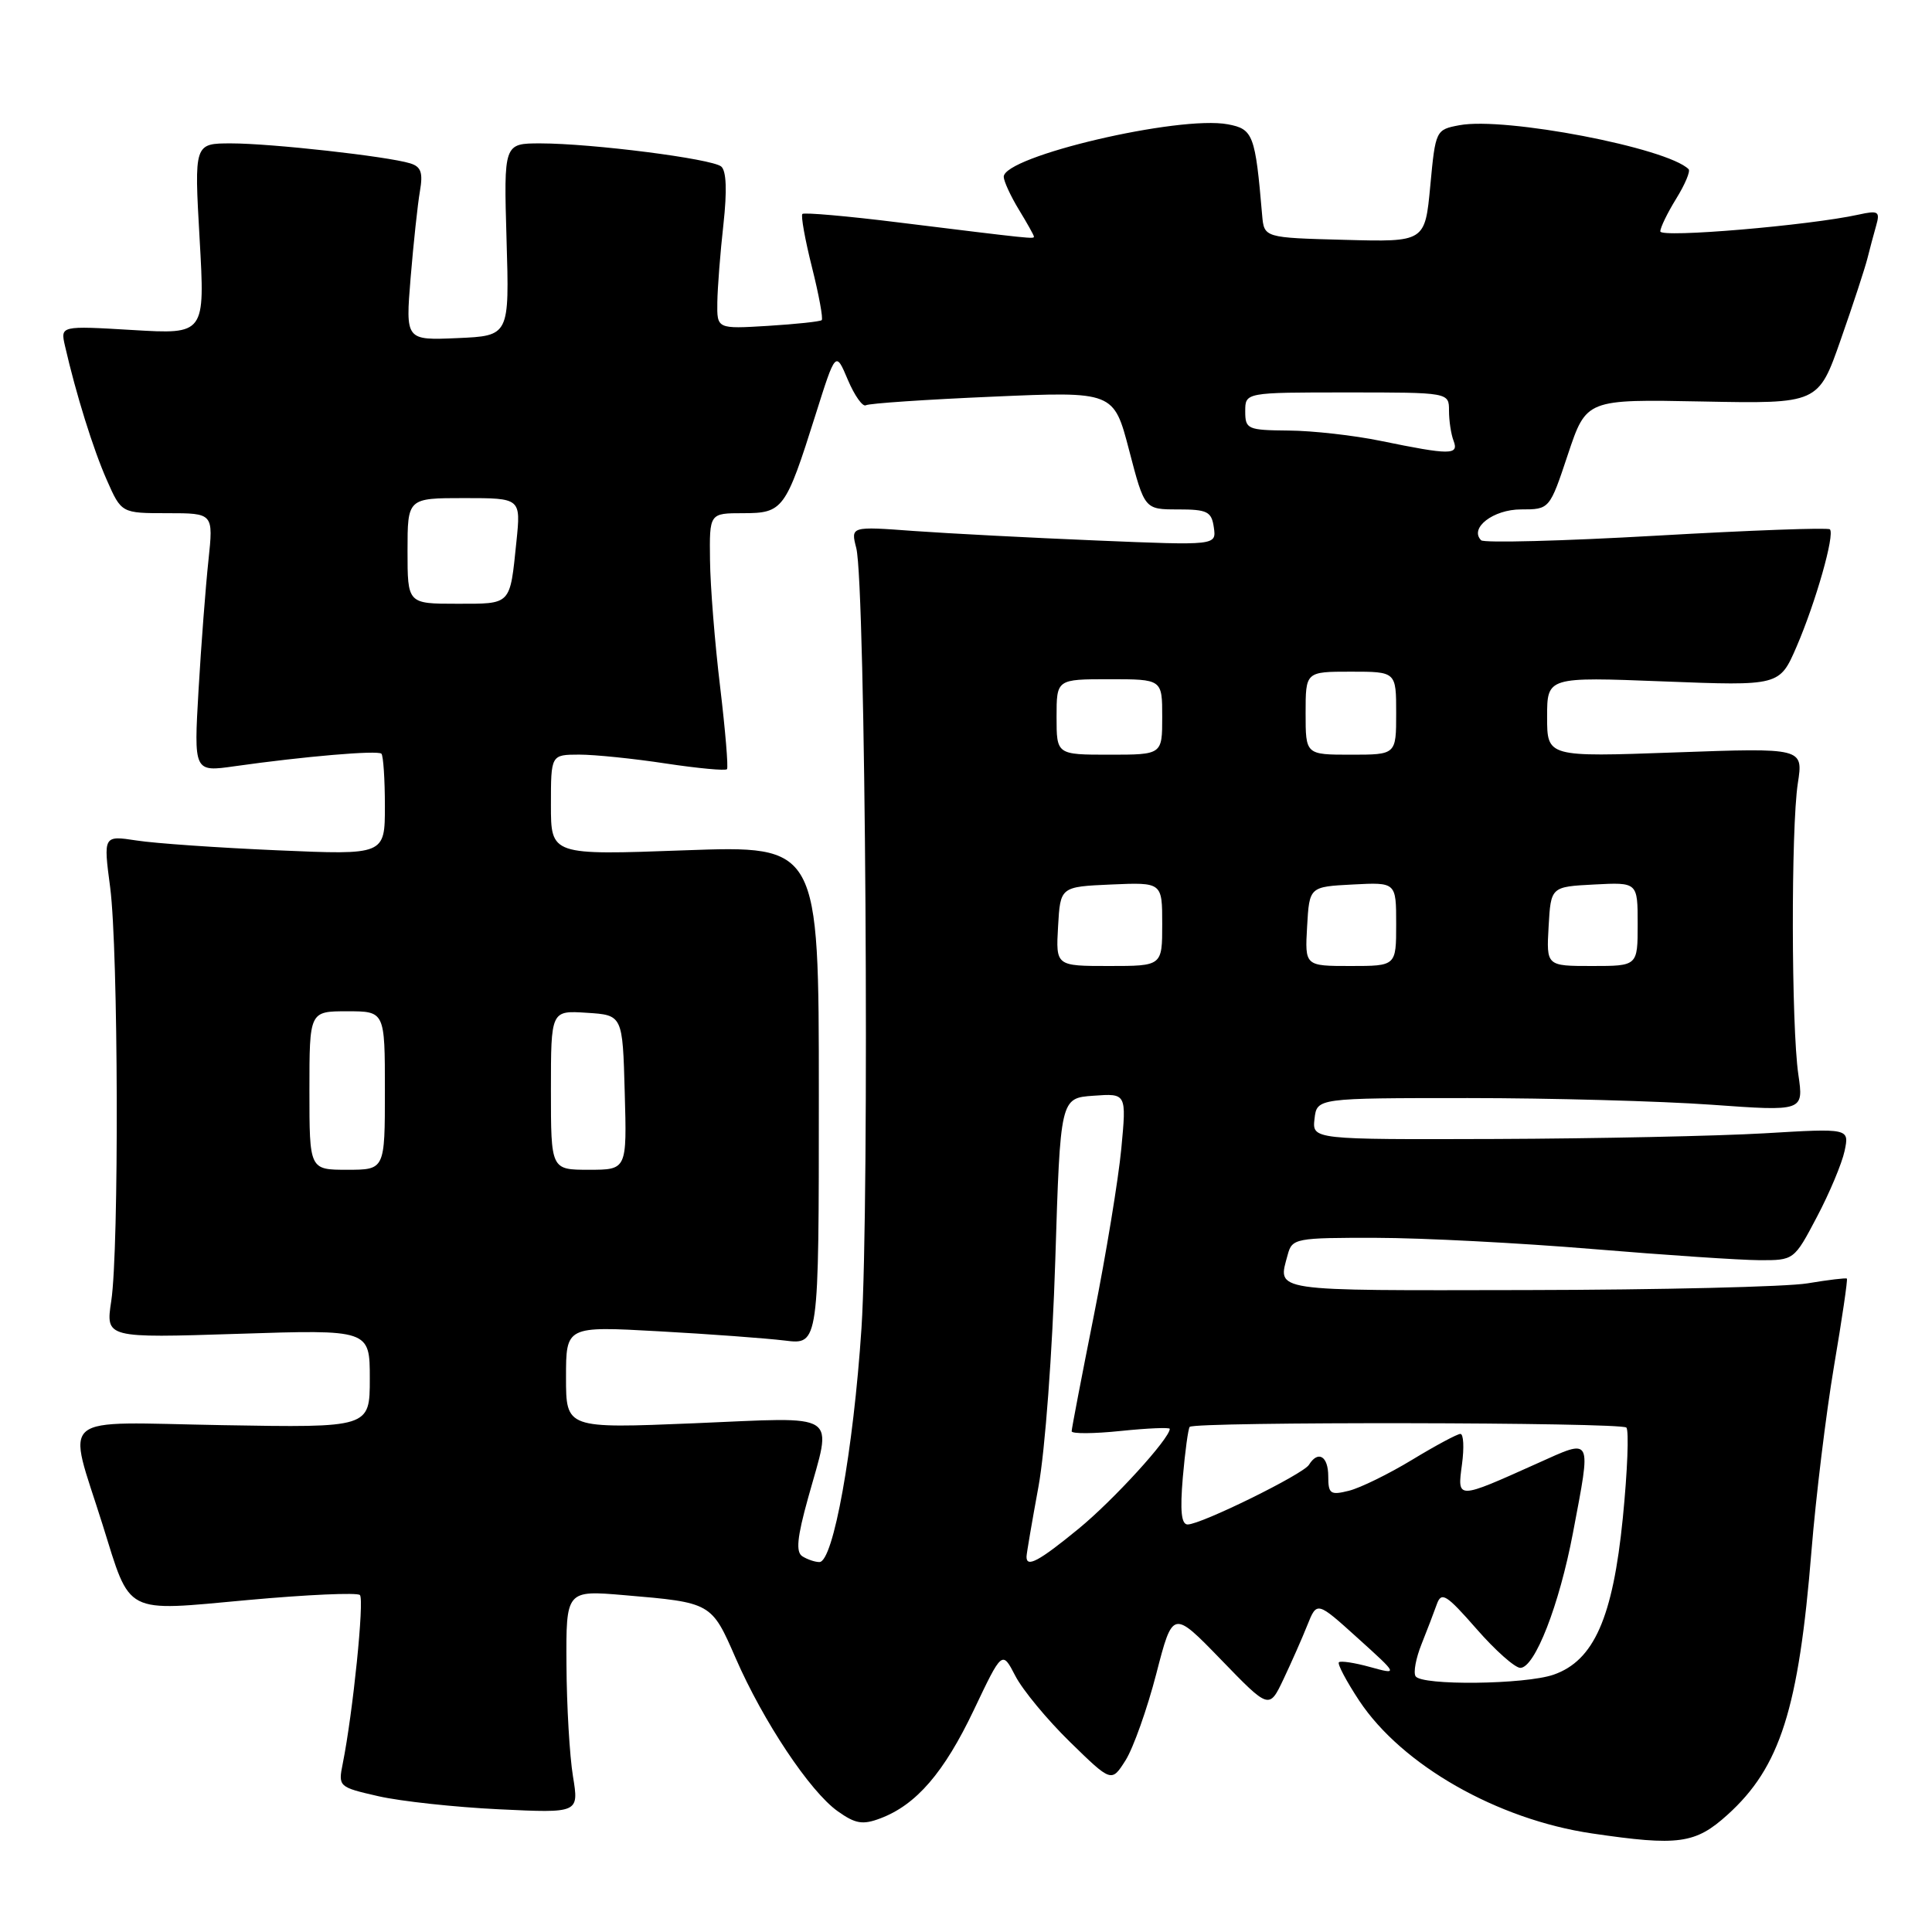 <?xml version="1.0" encoding="UTF-8" standalone="no"?>
<!DOCTYPE svg PUBLIC "-//W3C//DTD SVG 1.1//EN" "http://www.w3.org/Graphics/SVG/1.1/DTD/svg11.dtd" >
<svg xmlns="http://www.w3.org/2000/svg" xmlns:xlink="http://www.w3.org/1999/xlink" version="1.1" viewBox="0 0 256 256">
 <g >
 <path fill="currentColor"
d=" M 228.90 240.47 C 235.88 234.17 238.34 226.44 240.03 205.50 C 240.61 198.35 241.95 187.35 243.01 181.06 C 244.08 174.76 244.85 169.53 244.72 169.42 C 244.60 169.31 242.25 169.59 239.50 170.05 C 236.75 170.51 219.99 170.91 202.25 170.94 C 168.00 171.00 169.30 171.20 170.63 166.25 C 171.21 164.09 171.66 164.00 182.37 164.02 C 188.49 164.03 201.38 164.70 211.00 165.50 C 220.62 166.30 230.57 166.97 233.11 166.98 C 237.71 167.00 237.73 166.99 240.75 161.25 C 242.42 158.09 244.07 154.15 244.42 152.50 C 245.05 149.50 245.05 149.50 233.78 150.17 C 227.57 150.53 211.56 150.87 198.18 150.92 C 173.87 151.00 173.87 151.00 174.18 148.25 C 174.50 145.50 174.50 145.50 194.50 145.50 C 205.50 145.50 220.01 145.90 226.75 146.38 C 239.00 147.26 239.00 147.26 238.29 142.38 C 237.35 135.94 237.31 109.76 238.22 103.80 C 238.95 99.09 238.95 99.09 221.97 99.70 C 205.00 100.31 205.00 100.31 205.00 95.00 C 205.00 89.69 205.00 89.69 220.40 90.29 C 235.80 90.89 235.80 90.89 238.05 85.70 C 240.60 79.79 243.15 70.82 242.47 70.14 C 242.22 69.89 231.88 70.27 219.48 70.98 C 207.08 71.69 196.63 71.96 196.26 71.59 C 194.65 69.98 197.86 67.50 201.54 67.50 C 205.33 67.50 205.33 67.50 207.76 60.20 C 210.20 52.90 210.20 52.90 225.57 53.20 C 240.94 53.50 240.94 53.50 243.91 45.00 C 245.55 40.33 247.13 35.49 247.44 34.25 C 247.75 33.01 248.27 31.05 248.60 29.90 C 249.14 28.01 248.89 27.86 246.26 28.44 C 239.71 29.88 220.00 31.55 220.00 30.66 C 220.00 30.15 220.95 28.20 222.11 26.32 C 223.28 24.43 224.01 22.68 223.75 22.42 C 220.92 19.59 199.42 15.46 193.39 16.59 C 190.25 17.18 190.21 17.25 189.52 24.62 C 188.82 32.07 188.82 32.07 178.16 31.78 C 167.50 31.50 167.50 31.50 167.24 28.50 C 166.33 17.83 166.05 17.10 162.69 16.47 C 156.21 15.26 132.99 20.71 133.00 23.43 C 133.01 24.02 133.91 25.97 135.00 27.77 C 136.10 29.57 137.00 31.18 137.00 31.35 C 137.00 31.68 136.85 31.67 119.11 29.48 C 112.30 28.63 106.54 28.13 106.32 28.35 C 106.10 28.57 106.67 31.75 107.59 35.41 C 108.51 39.07 109.09 42.23 108.88 42.42 C 108.67 42.61 105.46 42.95 101.75 43.18 C 95.00 43.59 95.00 43.59 95.05 40.05 C 95.08 38.10 95.44 33.45 95.86 29.71 C 96.35 25.26 96.25 22.63 95.56 22.06 C 94.29 21.03 78.48 19.01 71.62 19.00 C 66.75 19.00 66.75 19.00 67.12 31.75 C 67.50 44.50 67.50 44.50 60.62 44.80 C 53.73 45.10 53.73 45.10 54.41 36.80 C 54.79 32.23 55.34 27.08 55.64 25.35 C 56.07 22.86 55.79 22.08 54.34 21.64 C 51.30 20.71 35.90 19.00 30.64 19.00 C 25.73 19.00 25.73 19.00 26.45 31.65 C 27.17 44.30 27.17 44.30 17.59 43.73 C 8.00 43.16 8.00 43.16 8.61 45.83 C 10.06 52.18 12.34 59.51 14.15 63.60 C 16.09 68.00 16.09 68.00 22.19 68.00 C 28.28 68.00 28.28 68.00 27.62 74.25 C 27.25 77.69 26.66 85.41 26.31 91.40 C 25.68 102.30 25.68 102.30 31.09 101.53 C 40.27 100.23 50.06 99.39 50.54 99.87 C 50.79 100.13 51.00 103.25 51.00 106.81 C 51.00 113.29 51.00 113.29 36.75 112.67 C 28.91 112.33 20.52 111.75 18.10 111.37 C 13.69 110.70 13.69 110.70 14.60 117.60 C 15.68 125.91 15.79 165.52 14.74 172.40 C 14.00 177.30 14.00 177.30 31.50 176.74 C 49.00 176.17 49.00 176.17 49.00 182.68 C 49.00 189.18 49.00 189.18 29.47 188.84 C 7.16 188.45 8.89 187.02 13.59 202.02 C 17.37 214.10 16.27 213.53 32.87 212.01 C 40.67 211.30 47.33 211.00 47.69 211.35 C 48.29 211.95 46.77 226.92 45.42 233.66 C 44.80 236.75 44.86 236.80 50.15 238.01 C 53.09 238.68 60.27 239.46 66.11 239.74 C 76.72 240.25 76.72 240.25 75.92 235.37 C 75.48 232.69 75.09 226.05 75.06 220.61 C 75.00 210.71 75.00 210.71 82.75 211.37 C 94.28 212.35 94.27 212.35 97.48 219.71 C 101.12 228.07 107.32 237.38 110.99 239.99 C 113.35 241.67 114.31 241.83 116.66 240.94 C 121.41 239.15 125.09 234.88 129.03 226.60 C 132.79 218.69 132.79 218.69 134.54 222.07 C 135.50 223.93 138.76 227.87 141.78 230.82 C 147.28 236.19 147.28 236.19 149.15 233.24 C 150.17 231.61 152.00 226.47 153.21 221.80 C 155.40 213.32 155.40 213.32 161.79 219.91 C 168.17 226.50 168.17 226.50 170.07 222.50 C 171.11 220.30 172.54 217.08 173.23 215.34 C 174.50 212.17 174.50 212.17 179.90 217.05 C 185.29 221.92 185.29 221.92 181.55 220.89 C 179.50 220.32 177.63 220.04 177.41 220.26 C 177.19 220.48 178.40 222.77 180.11 225.36 C 185.77 233.89 198.39 241.09 210.95 242.94 C 222.41 244.63 224.64 244.32 228.90 240.47 Z  M 187.57 222.11 C 187.26 221.61 187.62 219.70 188.36 217.86 C 189.10 216.01 190.01 213.63 190.39 212.56 C 191.00 210.87 191.64 211.27 195.62 215.81 C 198.11 218.67 200.74 221.00 201.45 221.00 C 203.37 221.00 206.61 212.68 208.42 203.14 C 210.87 190.17 211.09 190.59 203.69 193.91 C 192.98 198.72 193.09 198.72 193.72 194.04 C 194.02 191.82 193.93 190.00 193.51 190.00 C 193.10 190.00 190.23 191.54 187.13 193.42 C 184.03 195.30 180.26 197.15 178.75 197.53 C 176.28 198.15 176.00 197.95 176.00 195.61 C 176.00 192.94 174.65 192.14 173.44 194.10 C 172.66 195.35 159.15 202.00 157.37 202.00 C 156.53 202.00 156.35 200.20 156.73 195.75 C 157.03 192.31 157.44 189.31 157.64 189.07 C 158.27 188.36 214.78 188.45 215.50 189.16 C 215.86 189.53 215.65 194.93 215.03 201.16 C 213.71 214.36 211.20 220.04 205.87 221.90 C 202.08 223.22 188.35 223.37 187.57 222.11 Z  M 106.32 206.22 C 105.43 205.66 105.62 203.73 107.07 198.51 C 110.29 186.90 111.61 187.77 92.00 188.59 C 75.00 189.29 75.00 189.29 75.00 182.51 C 75.00 175.72 75.00 175.72 87.25 176.40 C 93.99 176.77 101.53 177.33 104.00 177.63 C 108.50 178.19 108.50 178.19 108.50 145.11 C 108.50 112.03 108.50 112.03 90.75 112.67 C 73.00 113.32 73.00 113.32 73.00 106.66 C 73.00 100.00 73.00 100.00 76.75 99.99 C 78.81 99.99 83.99 100.52 88.24 101.17 C 92.50 101.81 96.14 102.15 96.33 101.92 C 96.52 101.69 96.11 96.78 95.42 91.00 C 94.72 85.22 94.12 77.69 94.08 74.25 C 94.00 68.00 94.00 68.00 98.46 68.00 C 103.75 68.00 104.10 67.52 108.05 55.00 C 110.73 46.50 110.73 46.50 112.34 50.32 C 113.23 52.42 114.31 53.94 114.73 53.70 C 115.15 53.45 122.72 52.94 131.54 52.56 C 147.58 51.86 147.58 51.86 149.62 59.68 C 151.66 67.50 151.66 67.50 156.08 67.50 C 159.98 67.50 160.54 67.78 160.84 69.89 C 161.18 72.28 161.18 72.28 145.34 71.62 C 136.63 71.26 125.72 70.69 121.11 70.36 C 112.72 69.74 112.72 69.74 113.46 72.62 C 114.70 77.45 115.24 159.33 114.15 176.00 C 113.08 192.18 110.41 207.01 108.57 206.98 C 107.98 206.98 106.97 206.63 106.32 206.22 Z  M 136.02 206.25 C 136.03 205.84 136.74 201.68 137.60 197.00 C 138.48 192.22 139.45 179.09 139.83 167.00 C 140.50 145.50 140.50 145.50 144.89 145.19 C 149.27 144.87 149.27 144.87 148.58 152.19 C 148.20 156.21 146.57 166.14 144.95 174.27 C 143.33 182.39 142.00 189.31 142.00 189.65 C 142.00 190.00 144.93 189.98 148.50 189.61 C 152.07 189.24 155.00 189.12 155.00 189.33 C 155.00 190.60 147.55 198.77 142.94 202.55 C 137.65 206.89 135.98 207.78 136.02 206.25 Z  M 41.00 144.50 C 41.00 134.00 41.00 134.00 46.00 134.00 C 51.00 134.00 51.00 134.00 51.00 144.50 C 51.00 155.00 51.00 155.00 46.00 155.00 C 41.00 155.00 41.00 155.00 41.00 144.50 Z  M 73.00 144.45 C 73.00 133.89 73.00 133.89 77.75 134.20 C 82.50 134.50 82.50 134.50 82.78 144.75 C 83.07 155.00 83.07 155.00 78.03 155.00 C 73.00 155.00 73.00 155.00 73.00 144.45 Z  M 140.20 122.75 C 140.50 117.50 140.50 117.50 147.25 117.20 C 154.00 116.91 154.00 116.91 154.00 122.45 C 154.00 128.00 154.00 128.00 146.95 128.00 C 139.90 128.00 139.90 128.00 140.20 122.75 Z  M 173.20 122.75 C 173.50 117.50 173.50 117.50 179.25 117.20 C 185.00 116.90 185.00 116.90 185.00 122.45 C 185.00 128.00 185.00 128.00 178.95 128.00 C 172.90 128.00 172.90 128.00 173.20 122.75 Z  M 205.20 122.75 C 205.50 117.50 205.50 117.50 211.25 117.20 C 217.00 116.90 217.00 116.90 217.00 122.45 C 217.00 128.00 217.00 128.00 210.95 128.00 C 204.90 128.00 204.90 128.00 205.20 122.75 Z  M 140.00 95.00 C 140.00 90.00 140.00 90.00 147.00 90.00 C 154.00 90.00 154.00 90.00 154.00 95.00 C 154.00 100.00 154.00 100.00 147.00 100.00 C 140.00 100.00 140.00 100.00 140.00 95.00 Z  M 173.00 94.50 C 173.00 89.00 173.00 89.00 179.00 89.00 C 185.00 89.00 185.00 89.00 185.00 94.50 C 185.00 100.00 185.00 100.00 179.00 100.00 C 173.00 100.00 173.00 100.00 173.00 94.50 Z  M 54.00 73.00 C 54.00 66.00 54.00 66.00 61.51 66.00 C 69.02 66.00 69.02 66.00 68.43 71.75 C 67.55 80.28 67.82 80.00 60.53 80.00 C 54.00 80.00 54.00 80.00 54.00 73.00 Z  M 183.00 58.43 C 179.43 57.69 173.91 57.07 170.75 57.05 C 165.30 57.00 165.00 56.87 165.00 54.50 C 165.00 52.00 165.00 52.00 178.50 52.00 C 192.00 52.00 192.00 52.00 192.00 54.42 C 192.00 55.75 192.27 57.55 192.61 58.42 C 193.33 60.31 192.16 60.31 183.00 58.43 Z "/>
</g>
</svg>